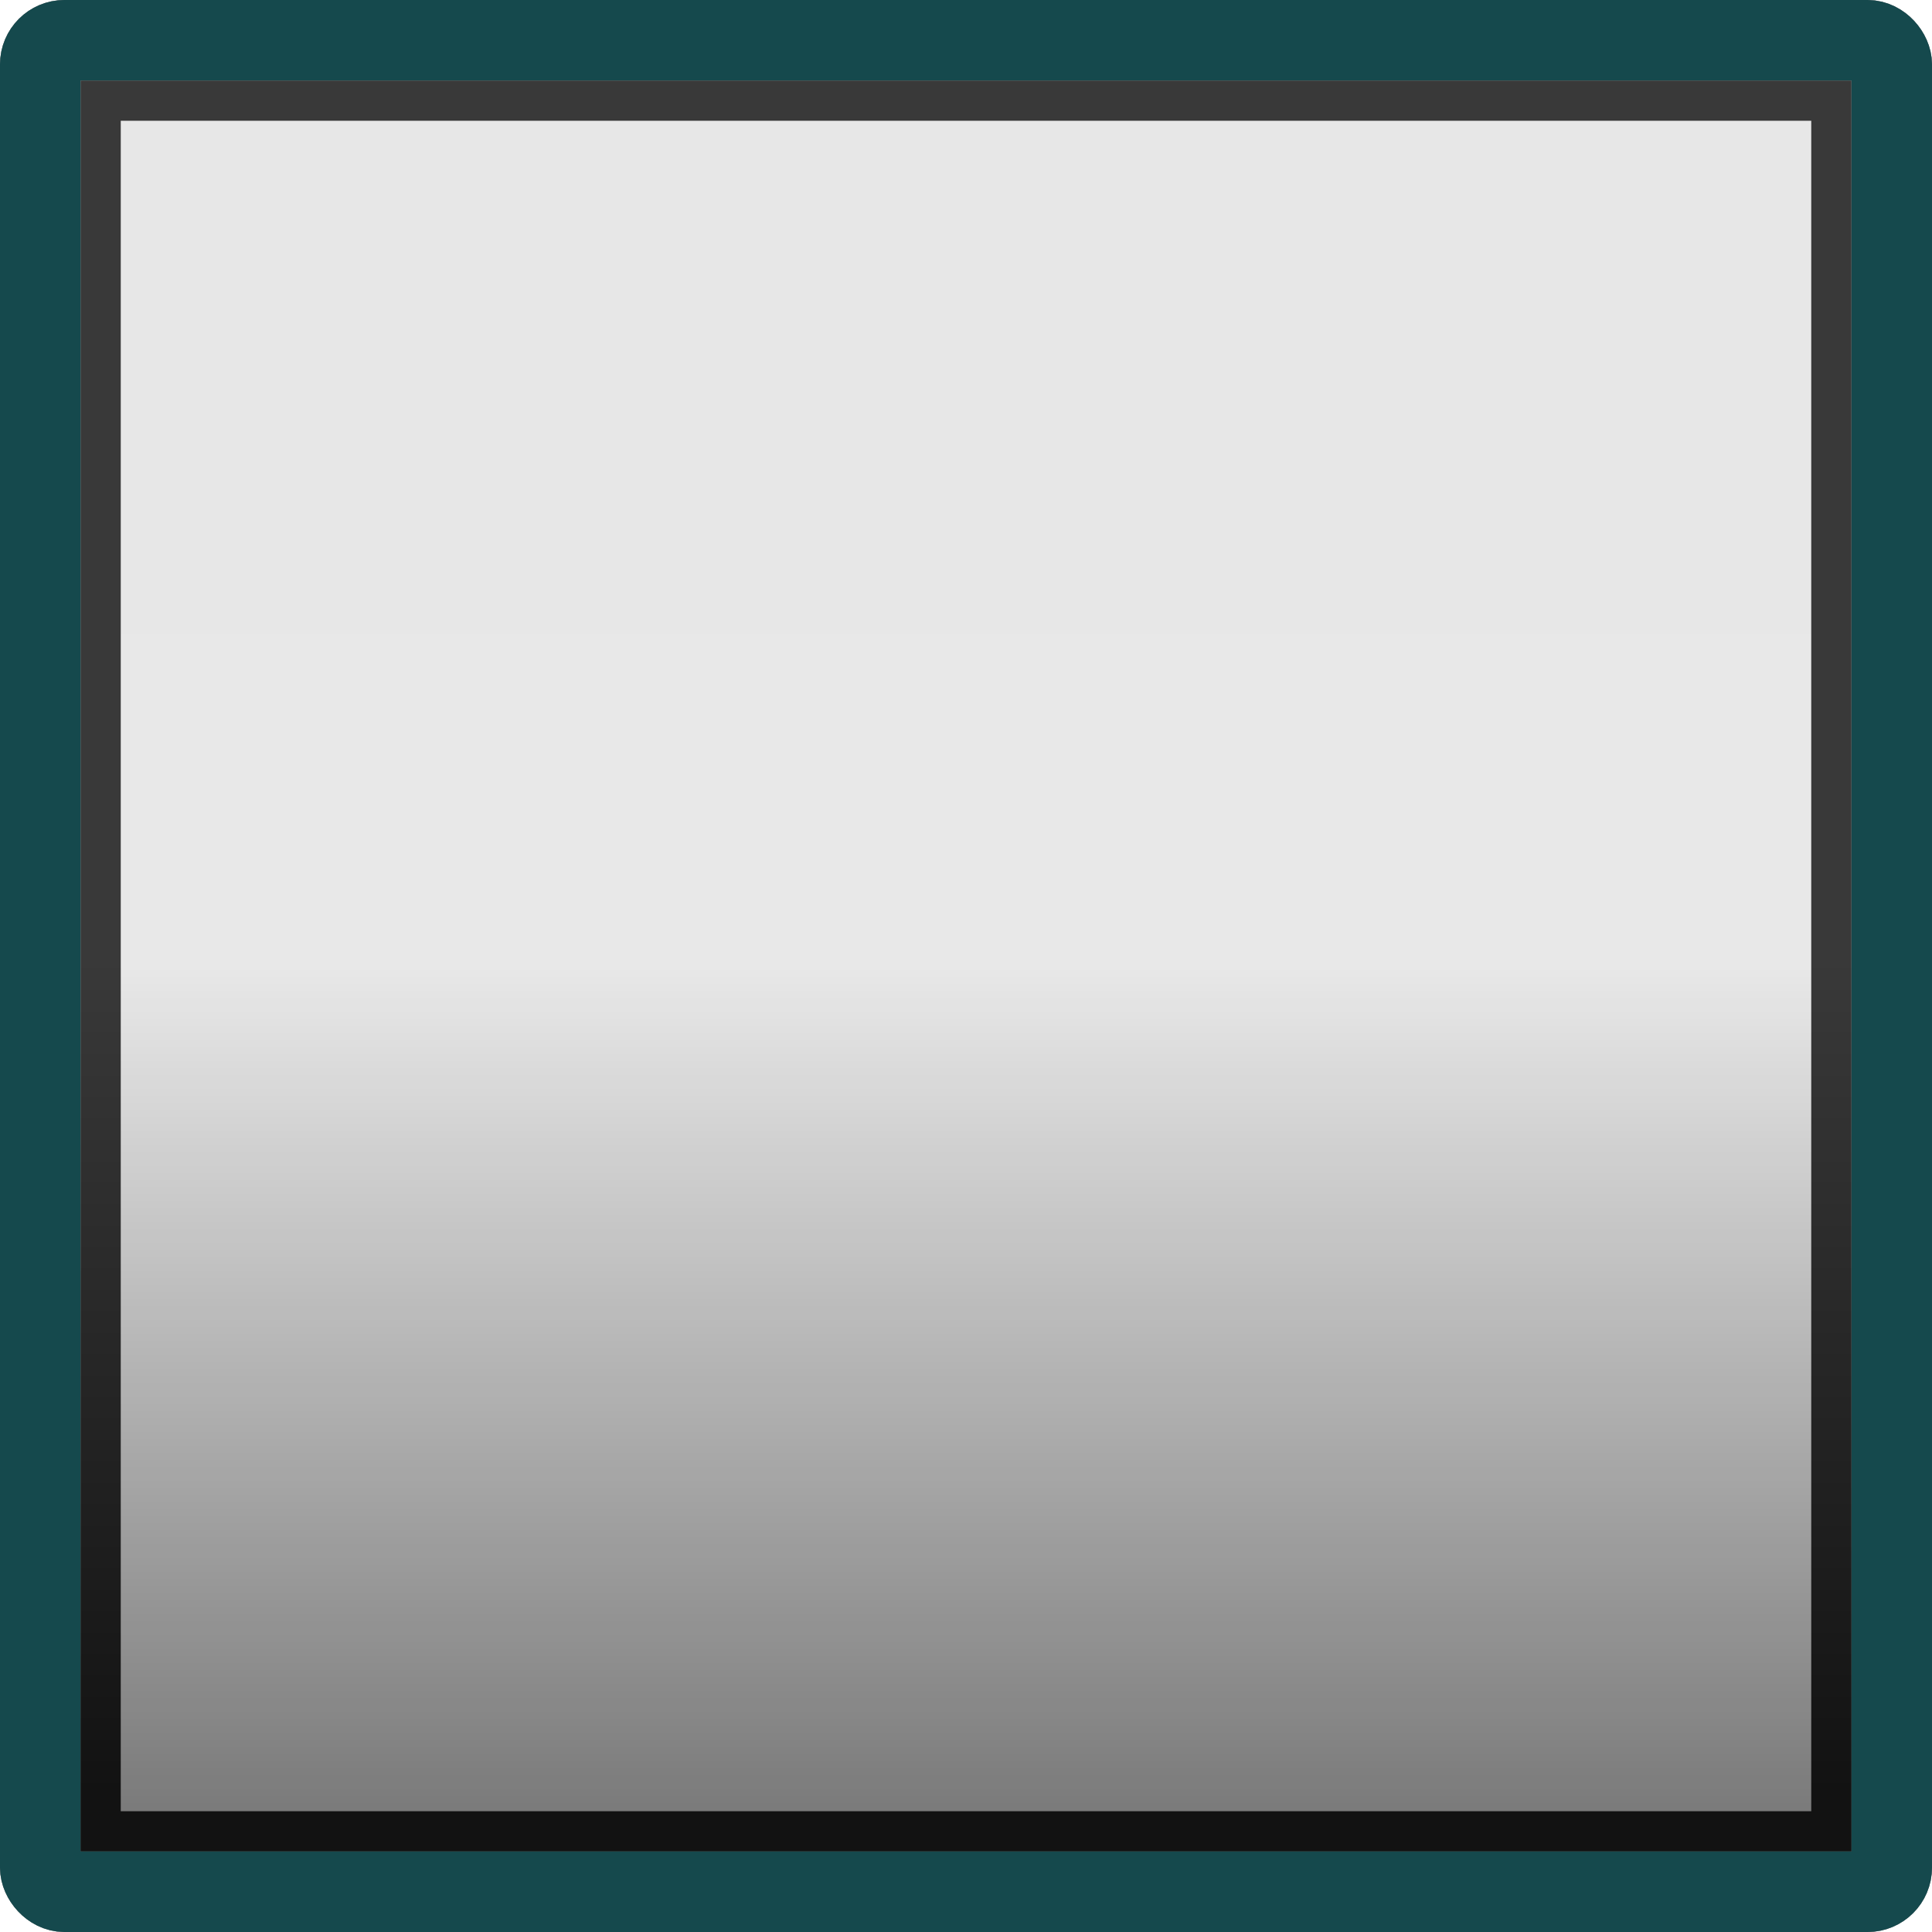 <?xml version="1.0" encoding="UTF-8" standalone="no"?>
<svg
   xmlns:dc="http://purl.org/dc/elements/1.1/"
   xmlns:cc="http://creativecommons.org/ns#"
   xmlns:rdf="http://www.w3.org/1999/02/22-rdf-syntax-ns#"
   xmlns:svg="http://www.w3.org/2000/svg"
   xmlns="http://www.w3.org/2000/svg"
   width="24"
   height="24"
   version="1.1"
   id="svg35">
  <defs
     id="defs21">
    <linearGradient
       id="e"
       x1="1.833"
       x2="23.989"
       y1="18.657"
       y2="18.657"
       gradientTransform="matrix(0.935,0,0,0.935,-0.152,-24.152)"
       gradientUnits="userSpaceOnUse">
      <stop
         stop-color="#393939"
         offset="0"
         id="stop2" />
      <stop
         stop-color="#393939"
         offset=".499"
         id="stop4" />
      <stop
         stop-color="#121212"
         offset="1"
         id="stop6" />
    </linearGradient>
    <linearGradient
       id="f"
       x1="2"
       x2="24"
       y1="12"
       y2="12"
       gradientTransform="matrix(.957 0 0 .957 -.435 -22.522)"
       gradientUnits="userSpaceOnUse">
      <stop
         stop-opacity=".005"
         offset="0"
         id="stop9" />
      <stop
         stop-opacity="0"
         offset=".5"
         id="stop11" />
      <stop
         stop-opacity=".475"
         offset="1"
         id="stop13" />
    </linearGradient>
    <linearGradient
       id="d"
       x1="12.89"
       x2="12.89"
       y1=".22"
       y2="27.212"
       gradientTransform="matrix(0.939,0,0,0.939,-7.436,38.779)"
       gradientUnits="userSpaceOnUse">
      <stop
         stop-color="#f60"
         offset="0"
         id="stop16" />
      <stop
         stop-color="#bf4c00"
         offset="1"
         id="stop18" />
    </linearGradient>
  </defs>
  <rect
     transform="rotate(90)"
     x="1"
     y="-23"
     width="22"
     height="22"
     color="#000001"
     fill="url(#f)"
     id="rect23" />
  <rect
     transform="rotate(90)"
     x="1"
     y="-23"
     width="22"
     height="22"
     color="#000001"
     fill-opacity=".09"
     id="rect25" />
  <rect
     id="rect27"
     style="fill:none;stroke:#000001;stroke-linecap:round;stroke-linejoin:round;paint-order:fill markers stroke"
     ry="0.3"
     rx="0.3"
     height="23"
     width="23"
     y="0.5"
     x="0.5" />
  <rect
     id="rect29"
     style="fill:none;stroke:url(#e);stroke-width:0.5;stroke-linecap:round;paint-order:fill markers stroke"
     height="21.5"
     width="21.5"
     y="-22.75"
     x="1.25"
     transform="rotate(90)" />
  <rect
     id="rect31"
     style="opacity:0.592;fill:none;stroke:#257b82;stroke-width:1;stroke-linecap:round;stroke-linejoin:round;paint-order:fill markers stroke;stroke-opacity:1"
     ry="0.3"
     rx="0.3"
     height="23"
     width="23"
     y="0.5"
     x="0.5" />
</svg>
